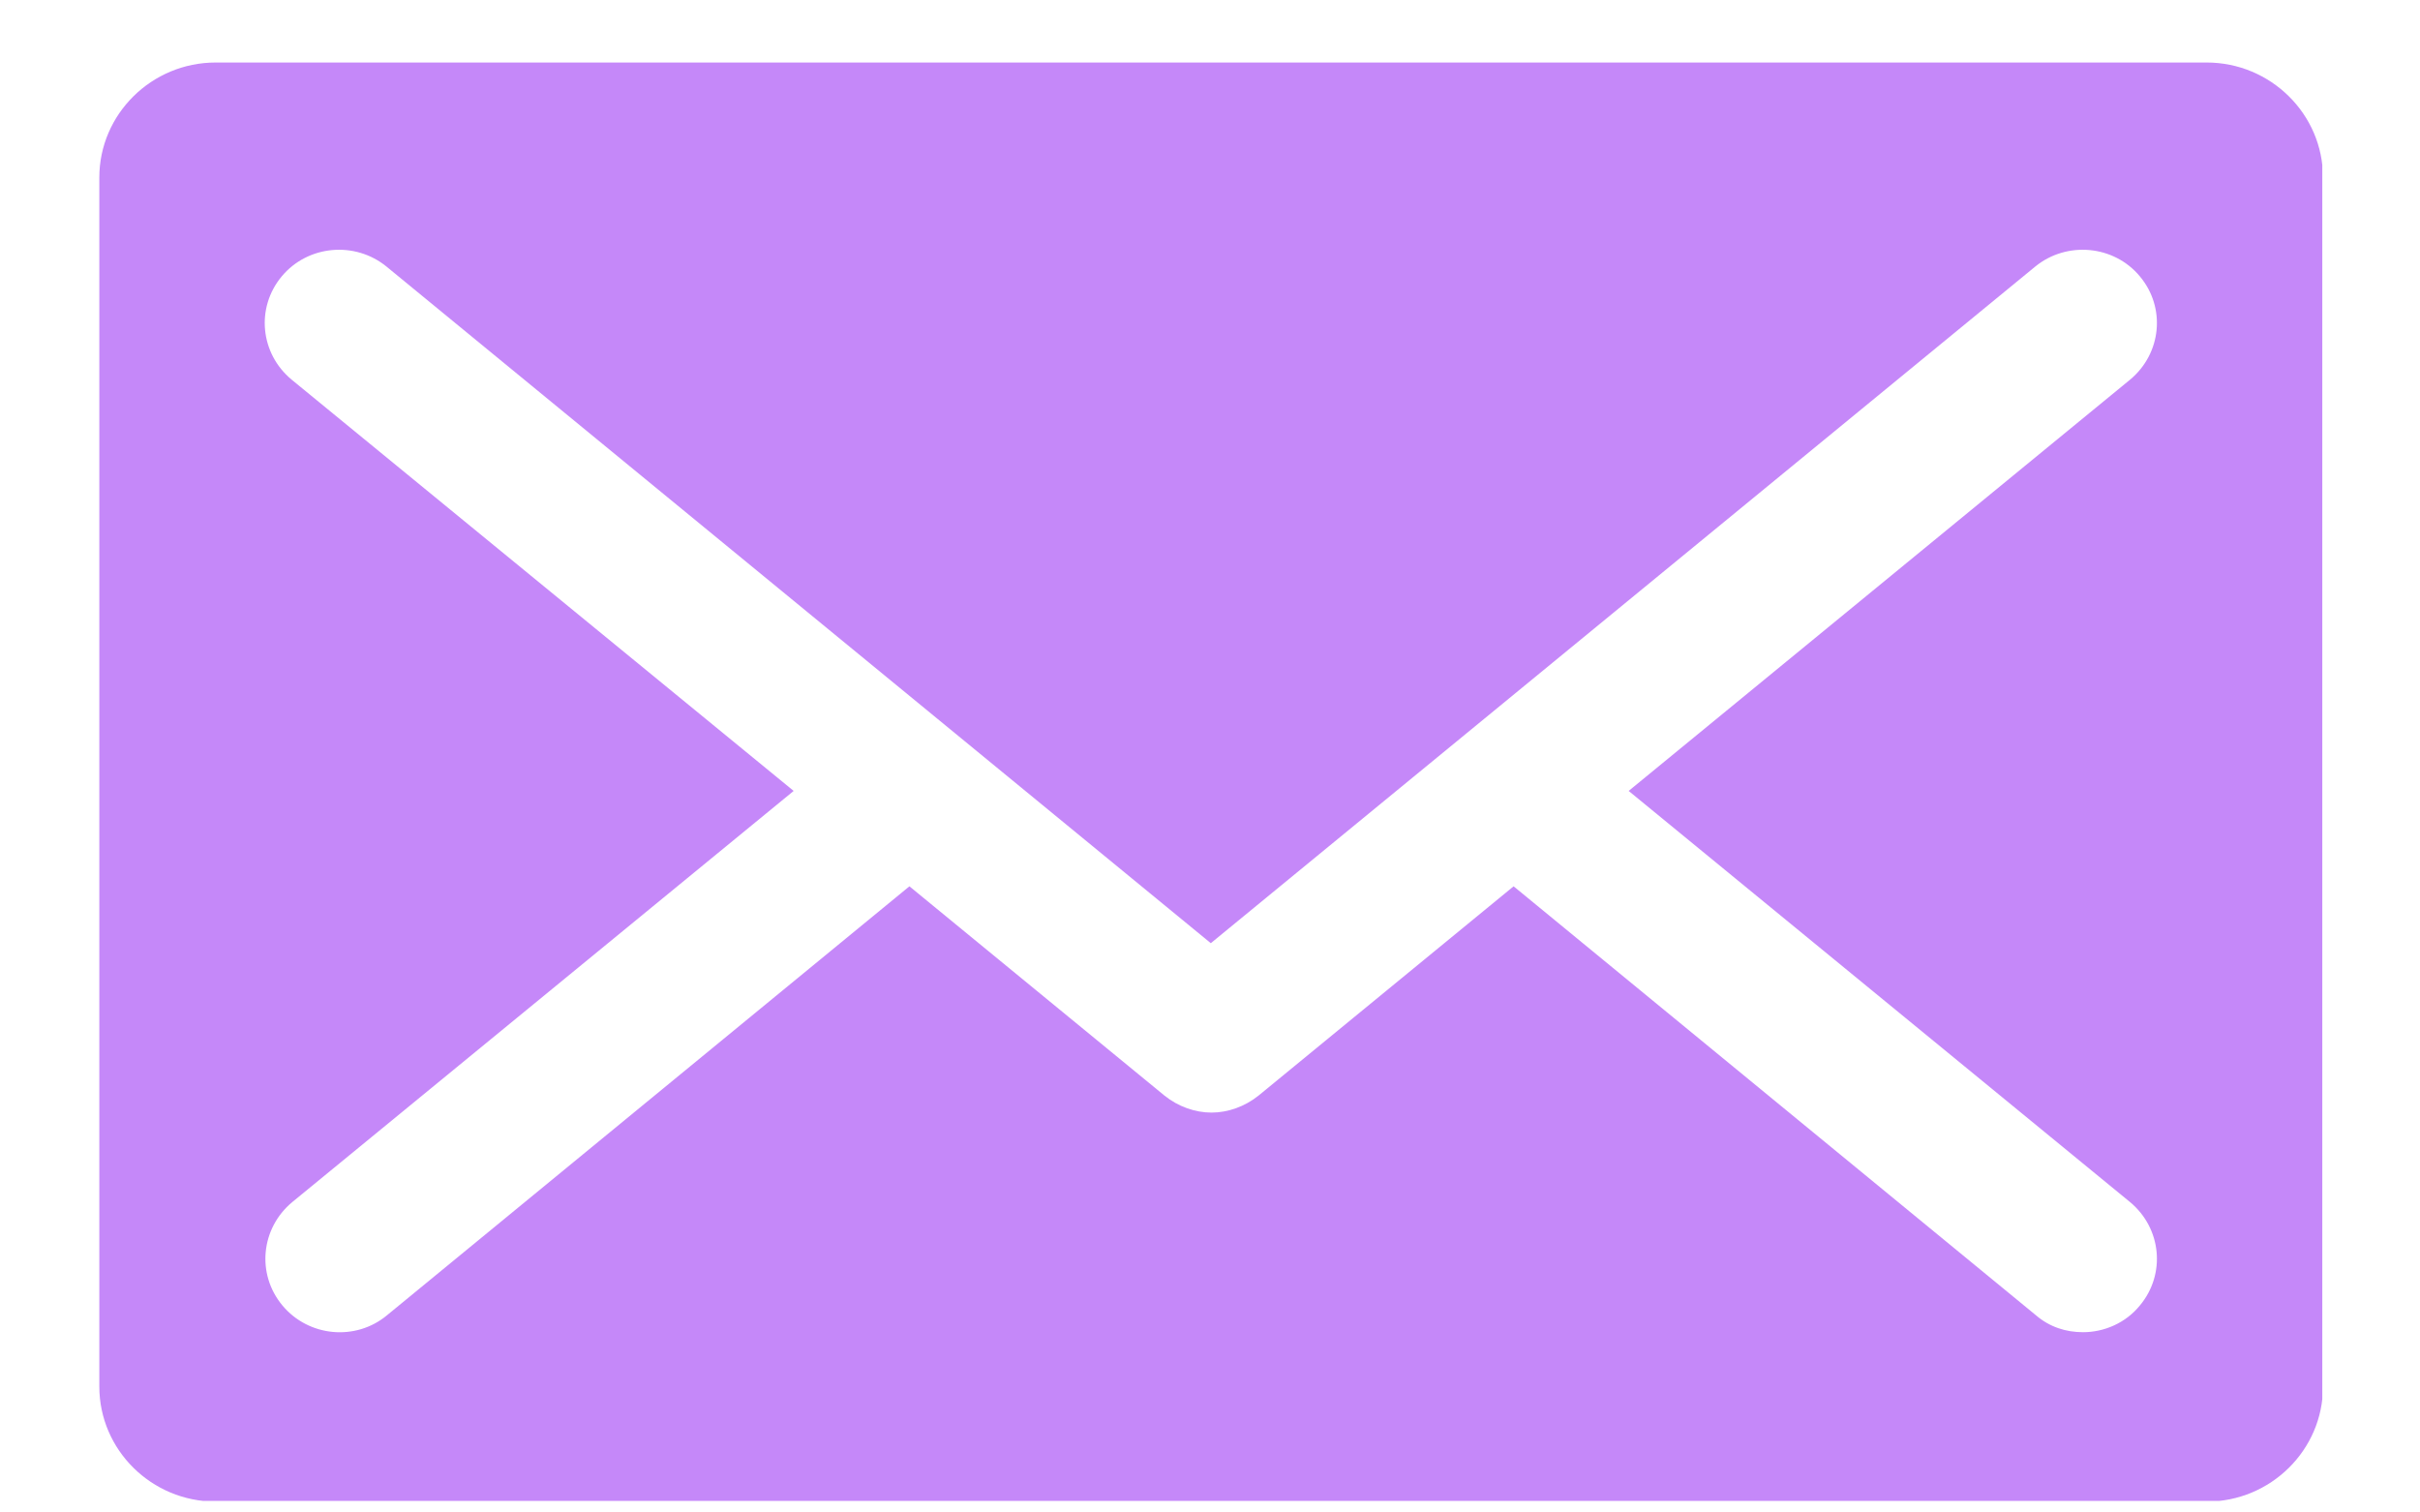 <svg width="24" height="15" viewBox="0 0 24 15" fill="none" xmlns="http://www.w3.org/2000/svg">
<g clip-path="url(#clip0_1857_17590)">
<path d="M21.877 0.62H2.139C1.504 0.62 0.985 1.132 0.985 1.761V13.751C0.985 14.38 1.504 14.892 2.139 14.892H21.884C22.519 14.892 23.038 14.38 23.038 13.751V1.761C23.038 1.132 22.519 0.62 21.884 0.62H21.877ZM21.125 11.922C21.436 12.181 21.482 12.635 21.222 12.947C21.08 13.122 20.866 13.212 20.658 13.212C20.489 13.212 20.327 13.161 20.191 13.044L15.011 8.79L12.482 10.865C12.345 10.975 12.177 11.034 12.015 11.034C11.853 11.034 11.684 10.975 11.548 10.865L9.019 8.79L3.838 13.044C3.527 13.303 3.06 13.258 2.801 12.947C2.541 12.635 2.587 12.181 2.898 11.922L7.871 7.844L2.892 3.765C2.58 3.506 2.535 3.052 2.794 2.741C3.054 2.429 3.521 2.39 3.832 2.643L12.008 9.354L20.185 2.643C20.496 2.39 20.963 2.429 21.222 2.741C21.482 3.052 21.436 3.506 21.125 3.765L16.152 7.844L21.125 11.922Z" fill="#C588F9"/>
</g>
<defs>
<clipPath id="clip0_1857_17590">
<rect width="22.046" height="14.265" fill="white" transform="translate(0.985 0.62)"/>
</clipPath>
</defs>
</svg>
